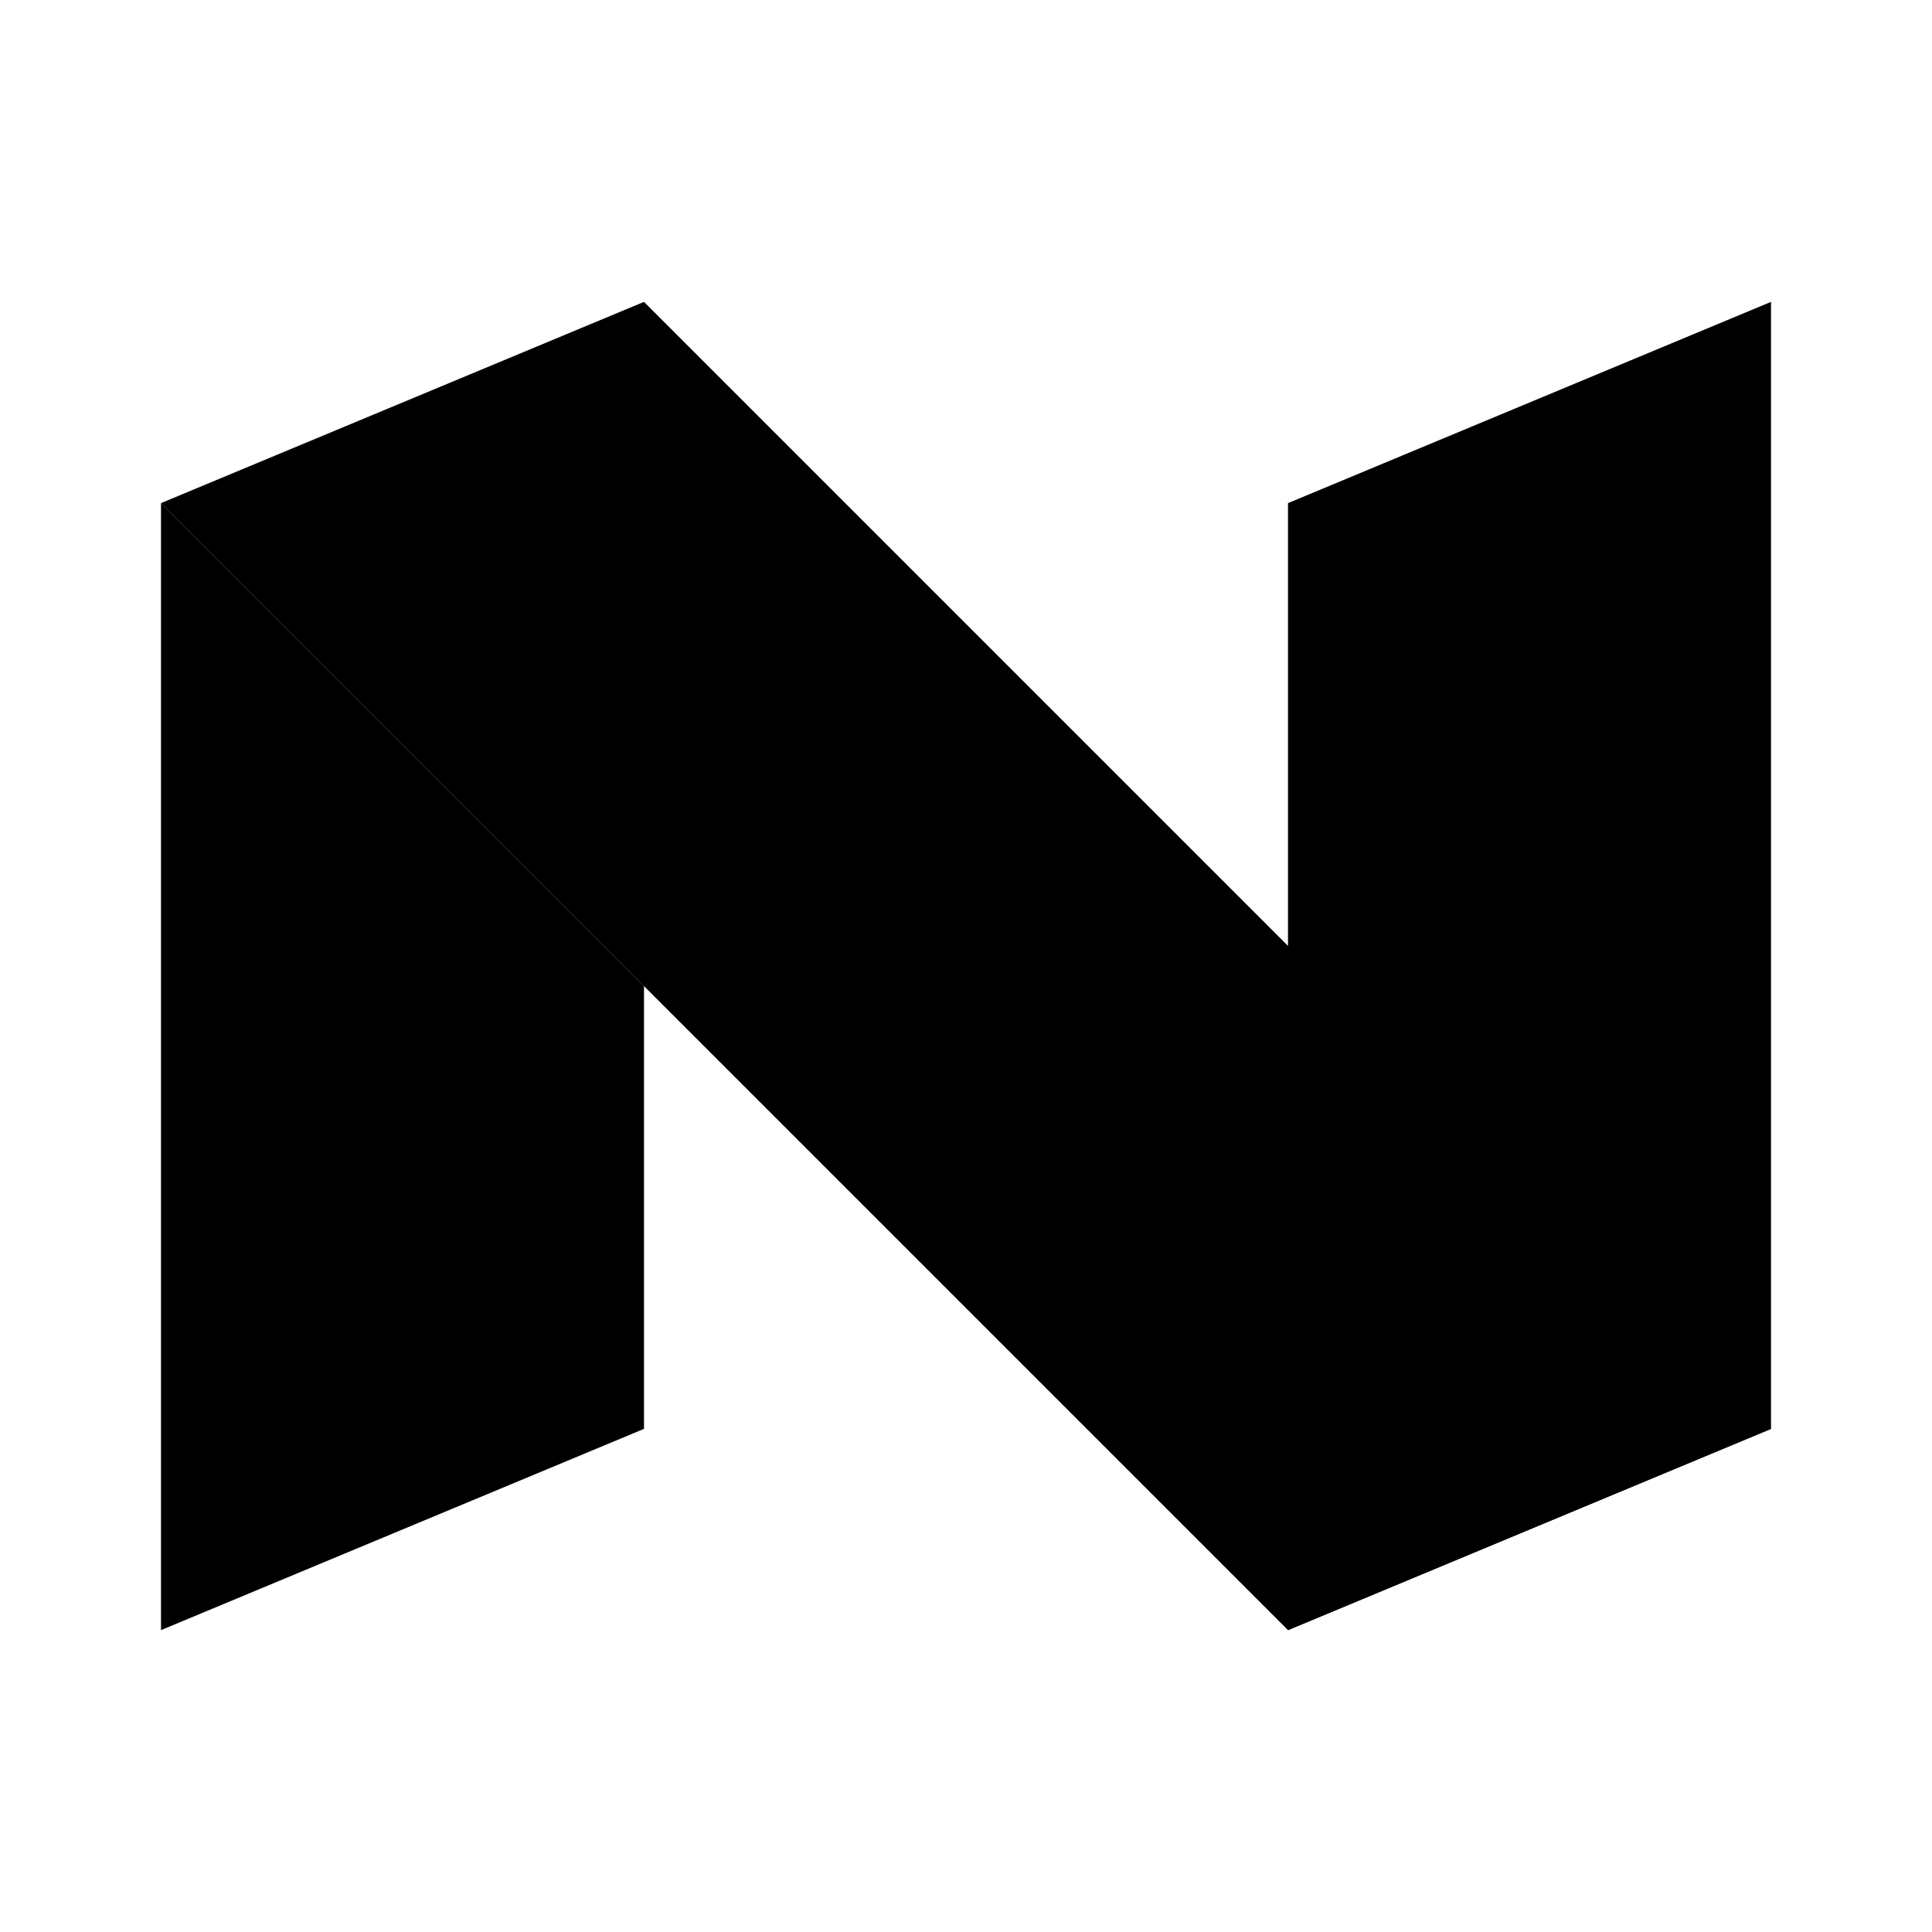 <svg width="144" height="144" viewBox="0 0 144 144" fill="none" xmlns="http://www.w3.org/2000/svg">
<path d="M96 37.5V121.5L132 106.5V22.5L96 37.5Z" fill="black"/>
<path d="M12 121.5L48 106.5V73.5L12 37.5V121.5Z" fill="black"/>
<path d="M96 70.5L48 22.5L12 37.5L48 73.5L96 121.5L132 106.5L96 70.5Z" fill="black"/>
</svg>

